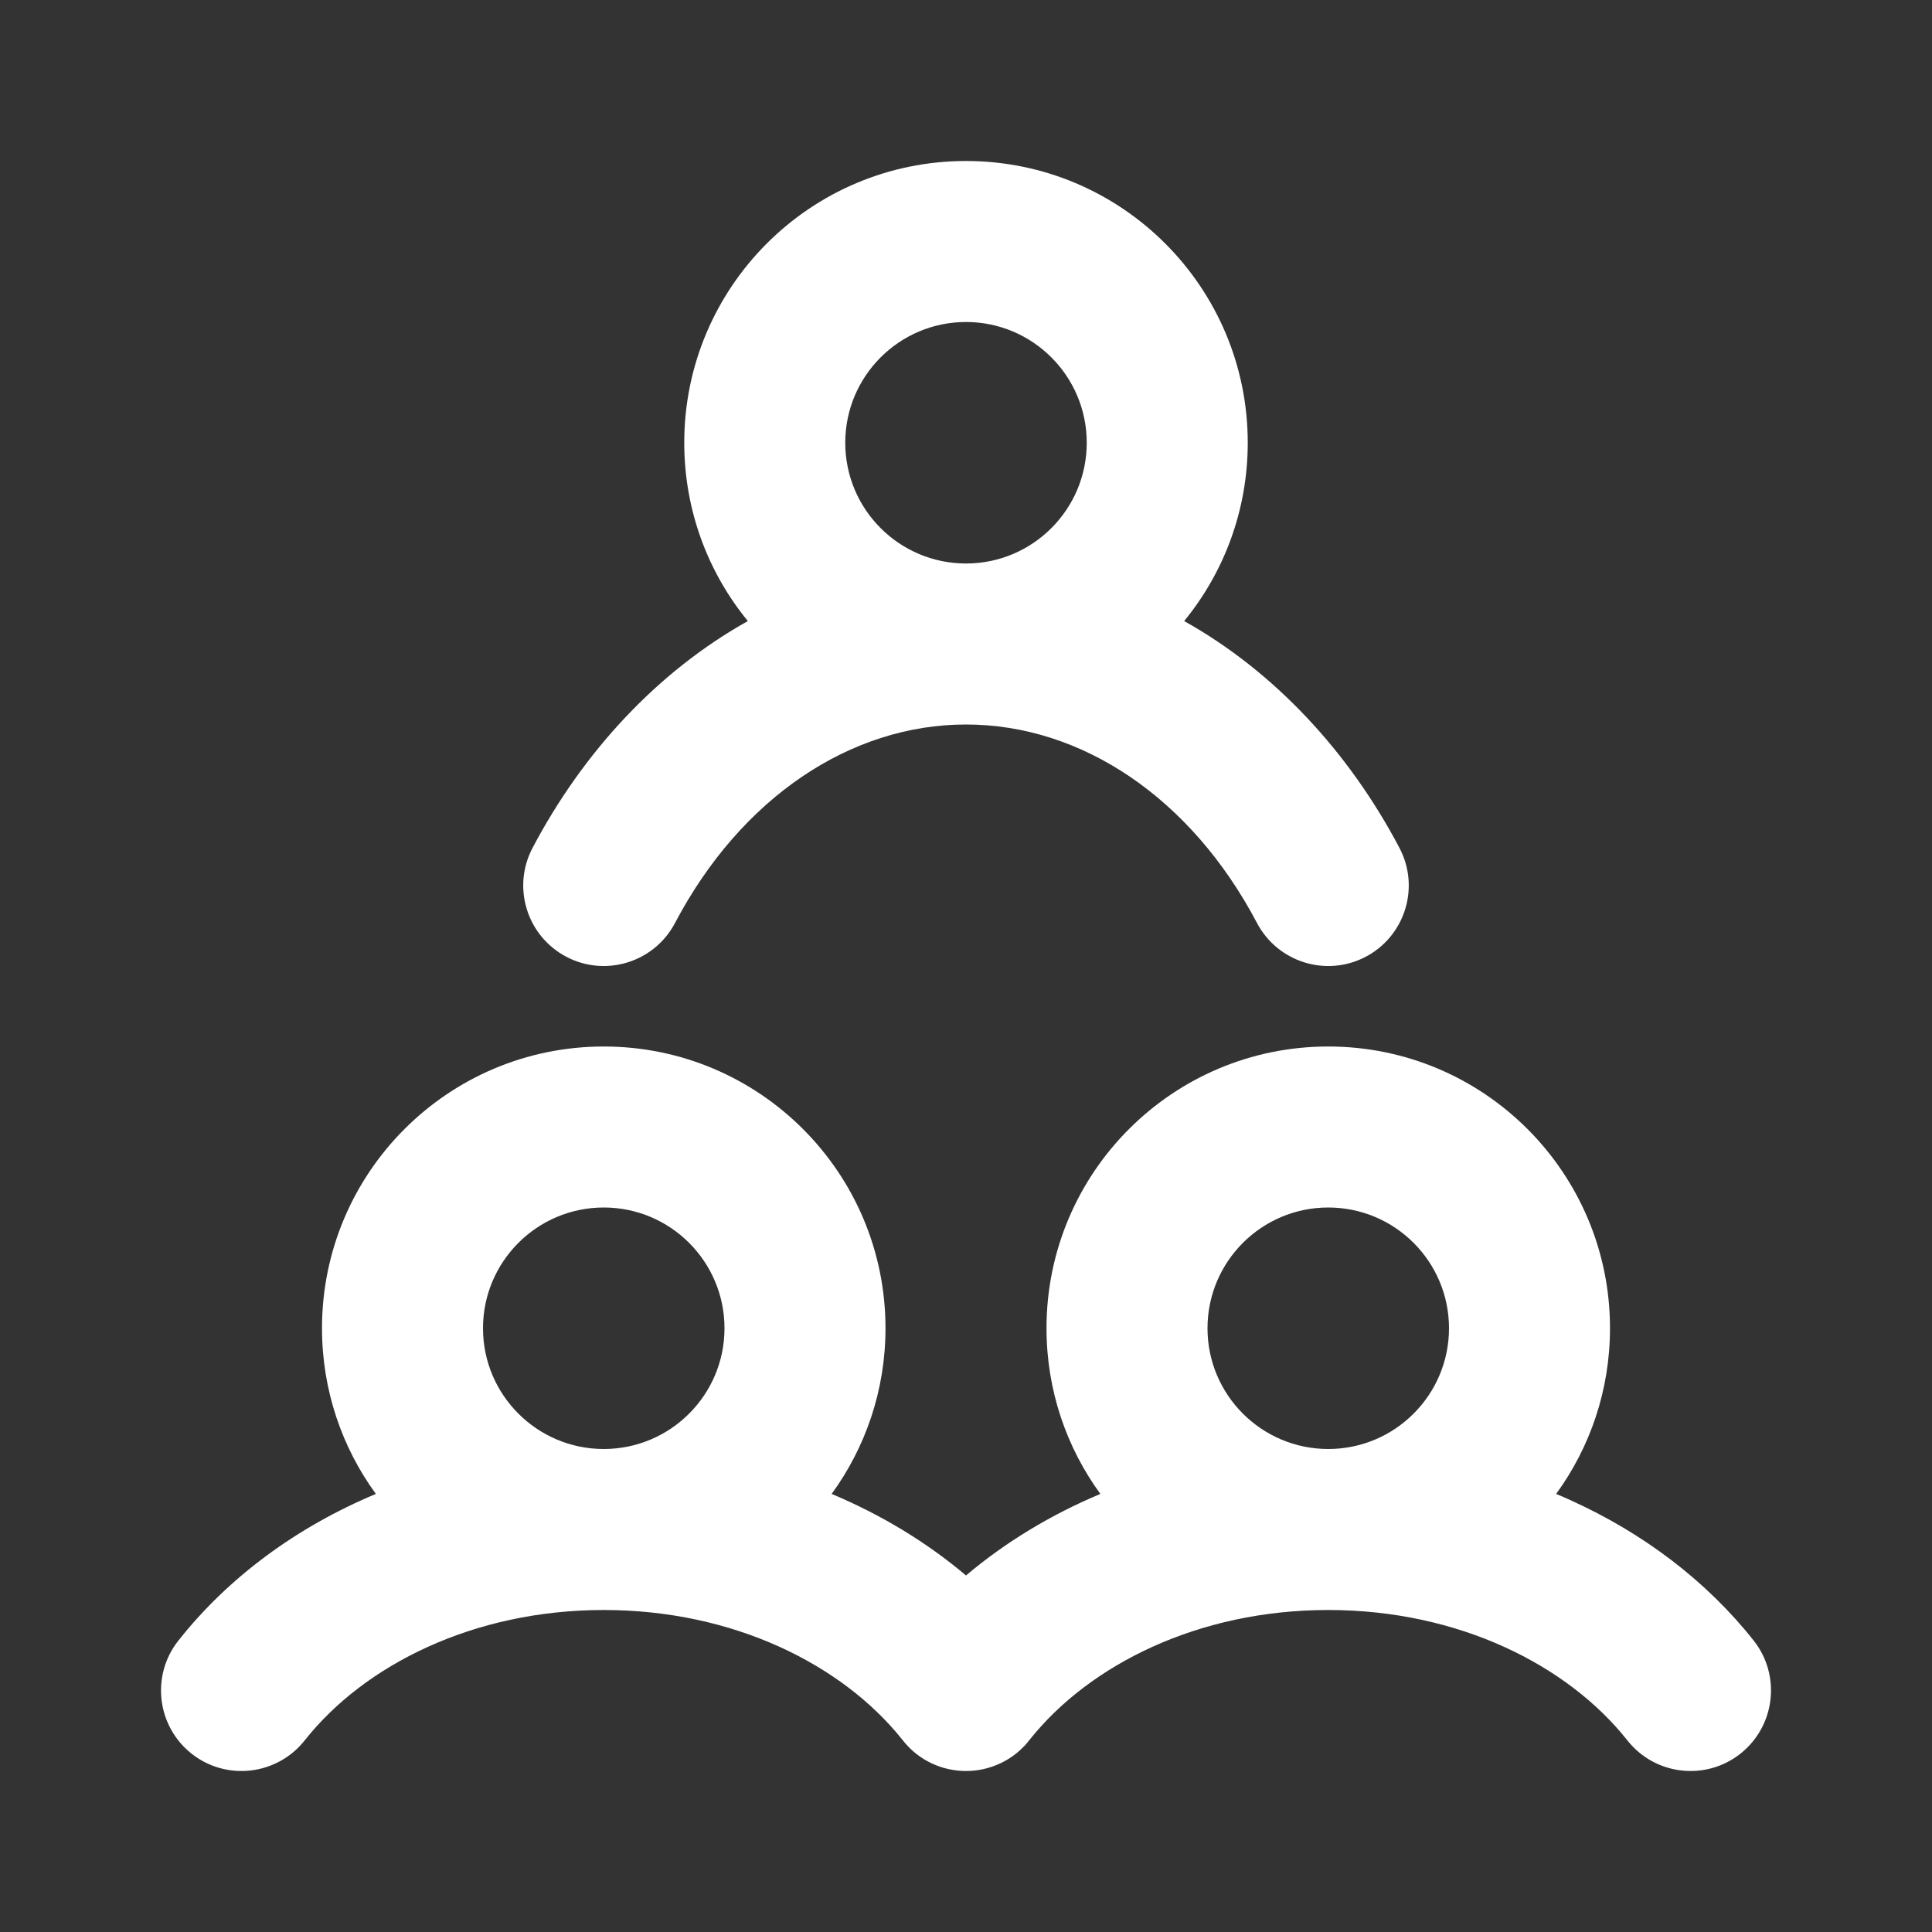 <svg width="24" height="24" viewBox="0 0 24 24" fill="none" xmlns="http://www.w3.org/2000/svg">
<rect x="0" y="0" width="24" height="24" fill="#333333" stroke="none"/>
<path fill-rule="evenodd" clip-rule="evenodd" d="M14.71 7.715C15.204 7.112 15.5 6.34 15.5 5.5C15.5 3.567 13.933 2 12 2C10.067 2 8.5 3.567 8.5 5.5C8.5 6.34 8.796 7.112 9.29 7.715C8.167 8.343 7.243 9.342 6.615 10.534C6.358 11.022 6.545 11.627 7.034 11.885C7.522 12.142 8.127 11.955 8.385 11.466C9.204 9.911 10.564 9 12 9C13.436 9 14.796 9.911 15.615 11.466C15.873 11.955 16.478 12.142 16.966 11.885C17.455 11.627 17.642 11.022 17.385 10.534C16.757 9.342 15.833 8.343 14.71 7.715ZM13.5 5.5C13.5 6.328 12.828 7 12 7C11.172 7 10.5 6.328 10.5 5.5C10.5 4.672 11.172 4 12 4C12.828 4 13.5 4.672 13.5 5.5Z" fill="white"/>
<path fill-rule="evenodd" clip-rule="evenodd" d="M11 16.5C11 17.269 10.752 17.98 10.331 18.558C10.948 18.817 11.512 19.159 12 19.571C12.488 19.159 13.052 18.817 13.669 18.558C13.248 17.98 13 17.269 13 16.5C13 14.567 14.567 13 16.5 13C18.433 13 20 14.567 20 16.5C20 17.269 19.752 17.98 19.331 18.558C19.393 18.584 19.454 18.61 19.514 18.638C20.421 19.049 21.203 19.644 21.785 20.38C22.127 20.813 22.053 21.442 21.62 21.785C21.187 22.127 20.558 22.053 20.216 21.62C19.476 20.685 18.121 20 16.5 20C14.888 20 13.538 20.678 12.796 21.605C12.769 21.641 12.74 21.675 12.707 21.707C12.625 21.79 12.531 21.855 12.43 21.903C12.155 22.034 11.838 22.031 11.57 21.903C11.469 21.855 11.375 21.79 11.293 21.707C11.261 21.675 11.231 21.641 11.204 21.605C10.462 20.678 9.112 20 7.5 20C5.879 20 4.524 20.685 3.785 21.62C3.442 22.053 2.813 22.127 2.38 21.785C1.947 21.442 1.873 20.813 2.216 20.38C2.836 19.595 3.685 18.97 4.669 18.558C4.248 17.98 4 17.269 4 16.5C4 14.567 5.567 13 7.5 13C9.433 13 11 14.567 11 16.5ZM7.5 18C8.328 18 9 17.328 9 16.5C9 15.672 8.328 15 7.5 15C6.672 15 6 15.672 6 16.5C6 17.328 6.672 18 7.5 18ZM16.5 18C17.328 18 18 17.328 18 16.5C18 15.672 17.328 15 16.5 15C15.672 15 15 15.672 15 16.5C15 17.328 15.672 18 16.5 18Z" fill="white"/>
</svg>
